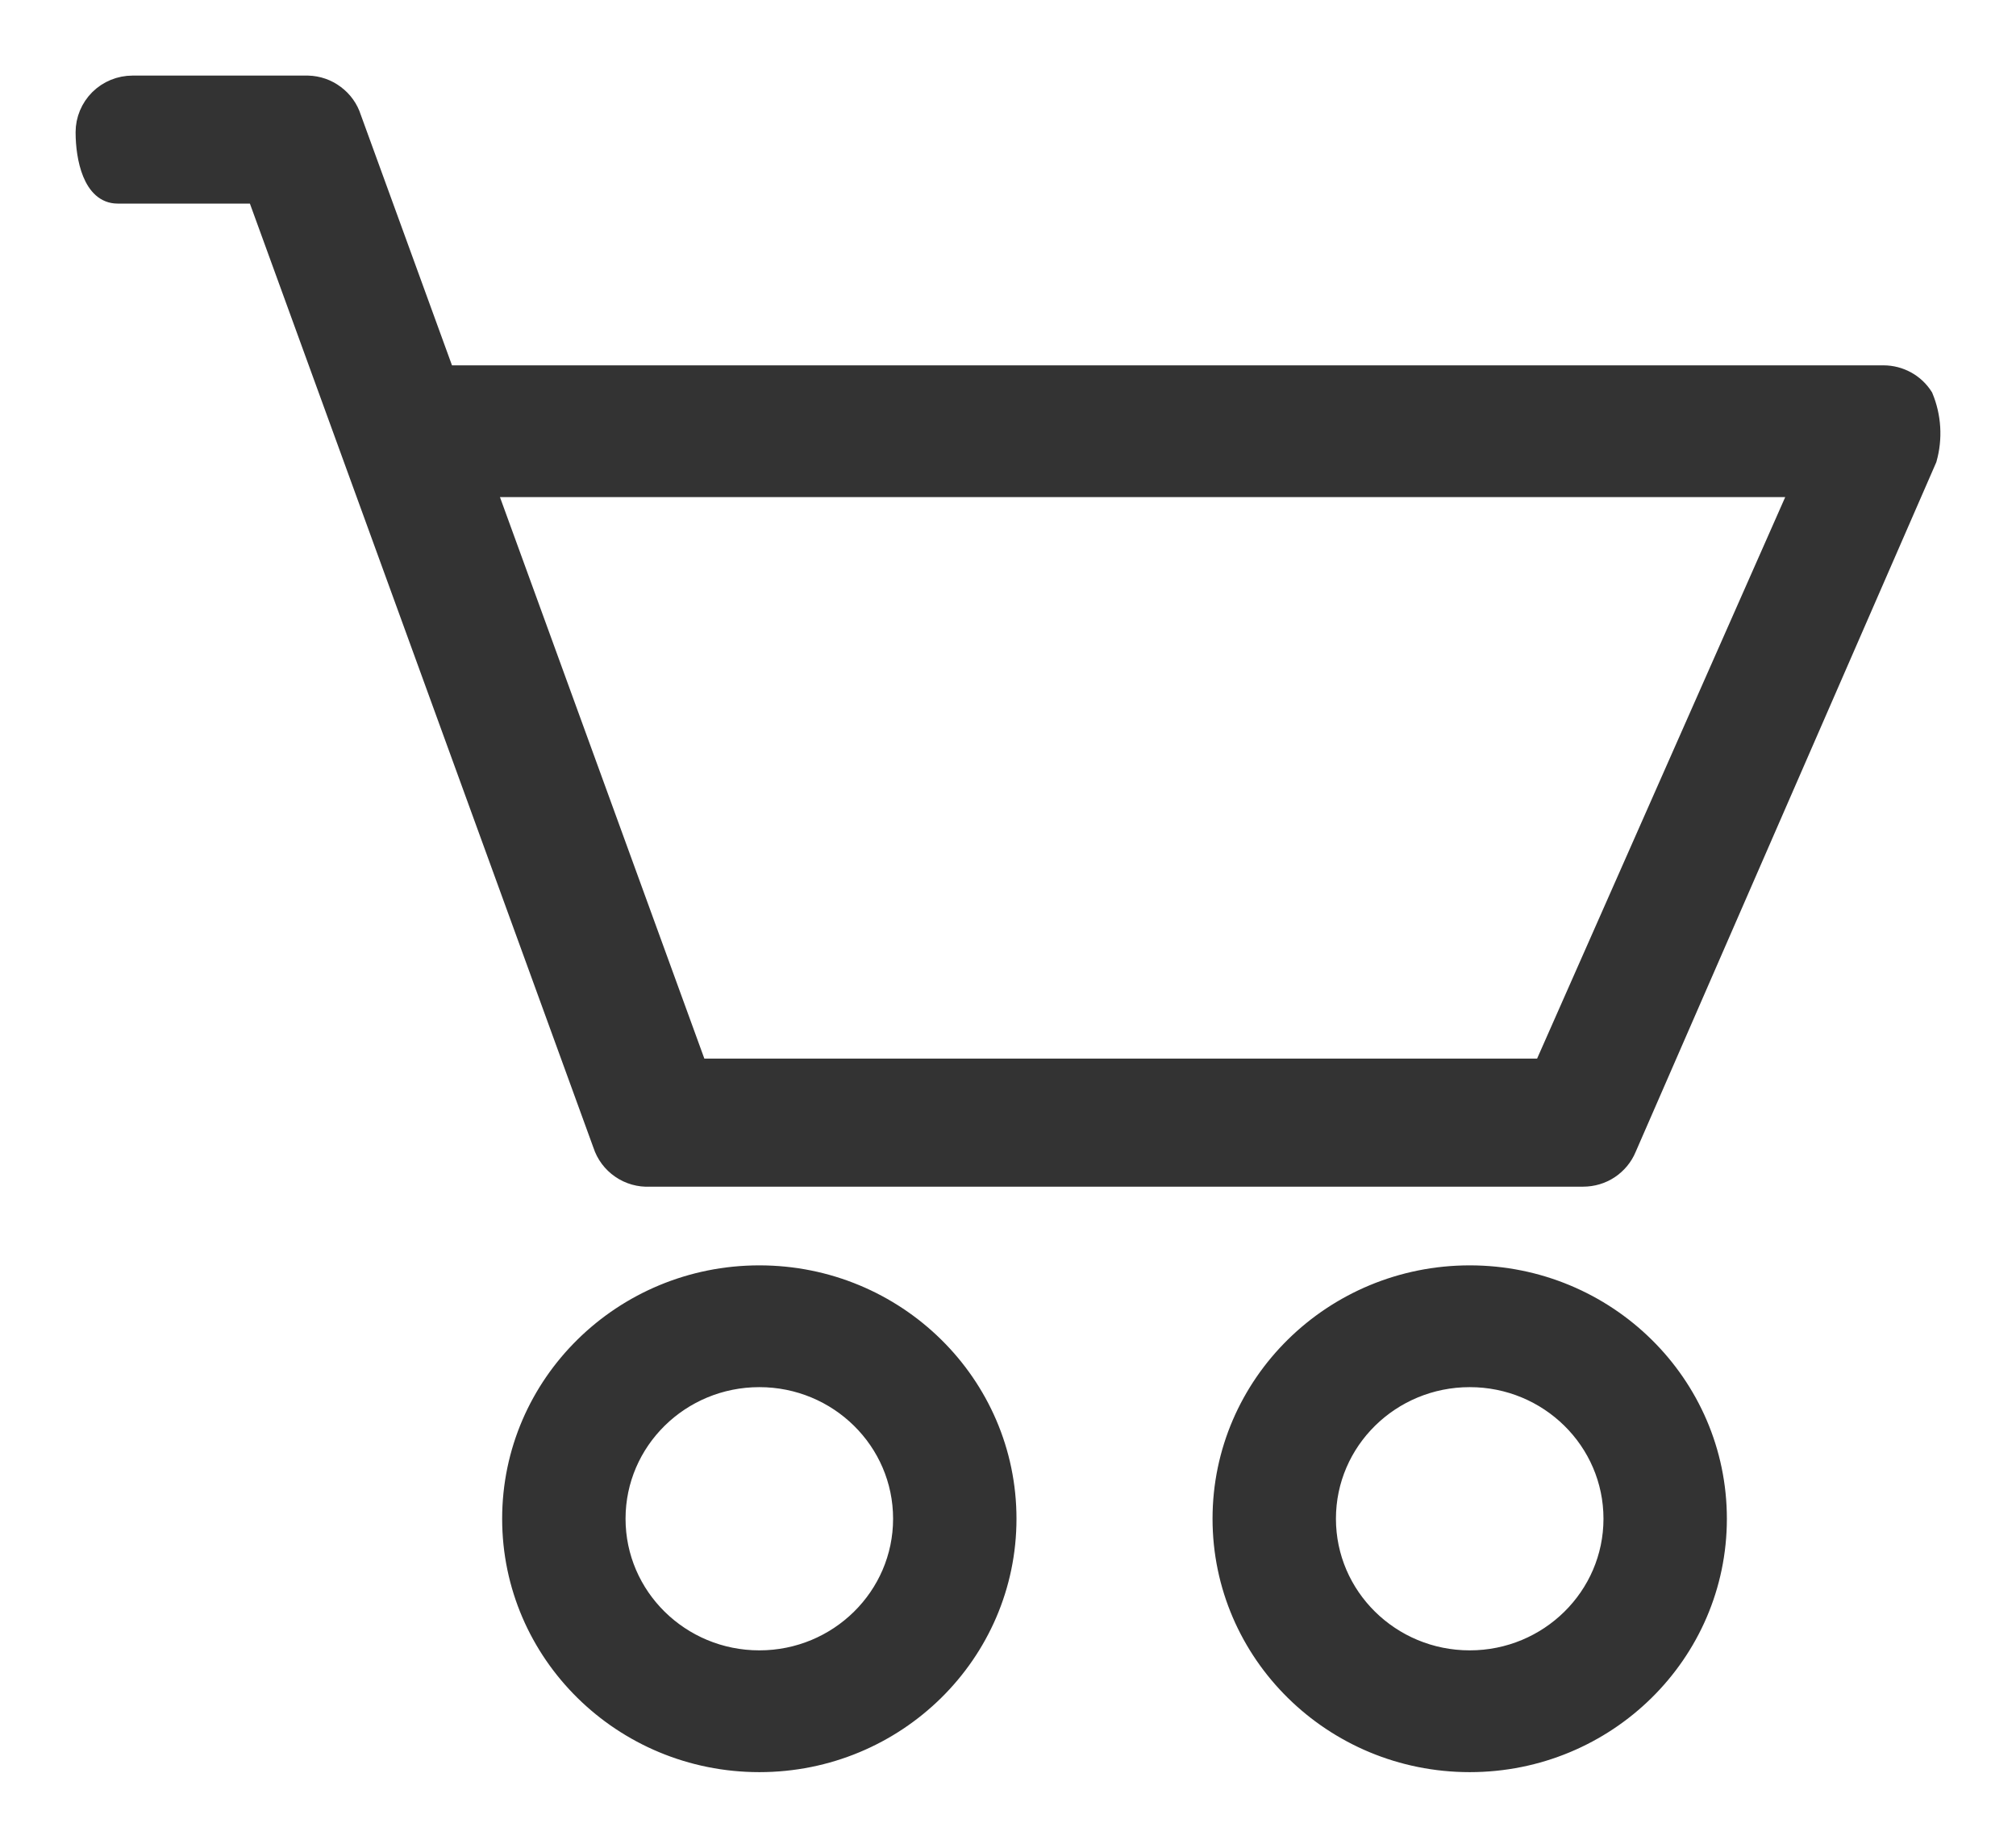 <svg width="24" height="22" viewBox="0 0 24 22" fill="none" xmlns="http://www.w3.org/2000/svg">
<path d="M22.912 4.719C22.86 4.636 22.788 4.569 22.703 4.522C22.617 4.475 22.521 4.45 22.423 4.45H5.078C4.921 4.462 4.774 4.532 4.666 4.646C4.559 4.761 4.5 4.912 4.5 5.069C4.5 5.378 4.77 5.819 5.078 5.819H21.406L18.364 12.704H8.315L4.2 1.398C4.164 1.285 4.093 1.186 3.997 1.115C3.902 1.043 3.786 1.003 3.667 1H1.578C1.425 1 1.278 1.06 1.169 1.168C1.061 1.276 1 1.422 1 1.574C1 1.883 1.089 2.324 1.4 2.324H3.045L7.159 13.632C7.198 13.752 7.275 13.856 7.38 13.928C7.484 14 7.61 14.036 7.737 14.029H18.847C18.961 14.029 19.073 13.996 19.168 13.933C19.262 13.87 19.337 13.781 19.38 13.676L22.957 5.469C23.027 5.221 23.011 4.957 22.912 4.719Z" fill="#333333" stroke="#333333" stroke-width="0.2"/>
<path fill-rule="evenodd" clip-rule="evenodd" d="M9.04 19.75C9.974 19.75 10.732 19.003 10.732 18.083C10.732 17.162 9.974 16.416 9.04 16.416C8.105 16.416 7.347 17.162 7.347 18.083C7.347 19.003 8.105 19.75 9.04 19.75ZM9.04 21C10.675 21 12.001 19.694 12.001 18.083C12.001 16.472 10.675 15.166 9.04 15.166C7.404 15.166 6.078 16.472 6.078 18.083C6.078 19.694 7.404 21 9.04 21Z" fill="#333333" stroke="#333333" stroke-width="0.2"/>
<path fill-rule="evenodd" clip-rule="evenodd" d="M17.497 19.75C18.431 19.75 19.189 19.003 19.189 18.083C19.189 17.162 18.431 16.416 17.497 16.416C16.562 16.416 15.804 17.162 15.804 18.083C15.804 19.003 16.562 19.75 17.497 19.75ZM17.497 21C19.132 21 20.458 19.694 20.458 18.083C20.458 16.472 19.132 15.166 17.497 15.166C15.861 15.166 14.535 16.472 14.535 18.083C14.535 19.694 15.861 21 17.497 21Z" fill="#333333" stroke="#333333" stroke-width="0.2"/>
</svg>
